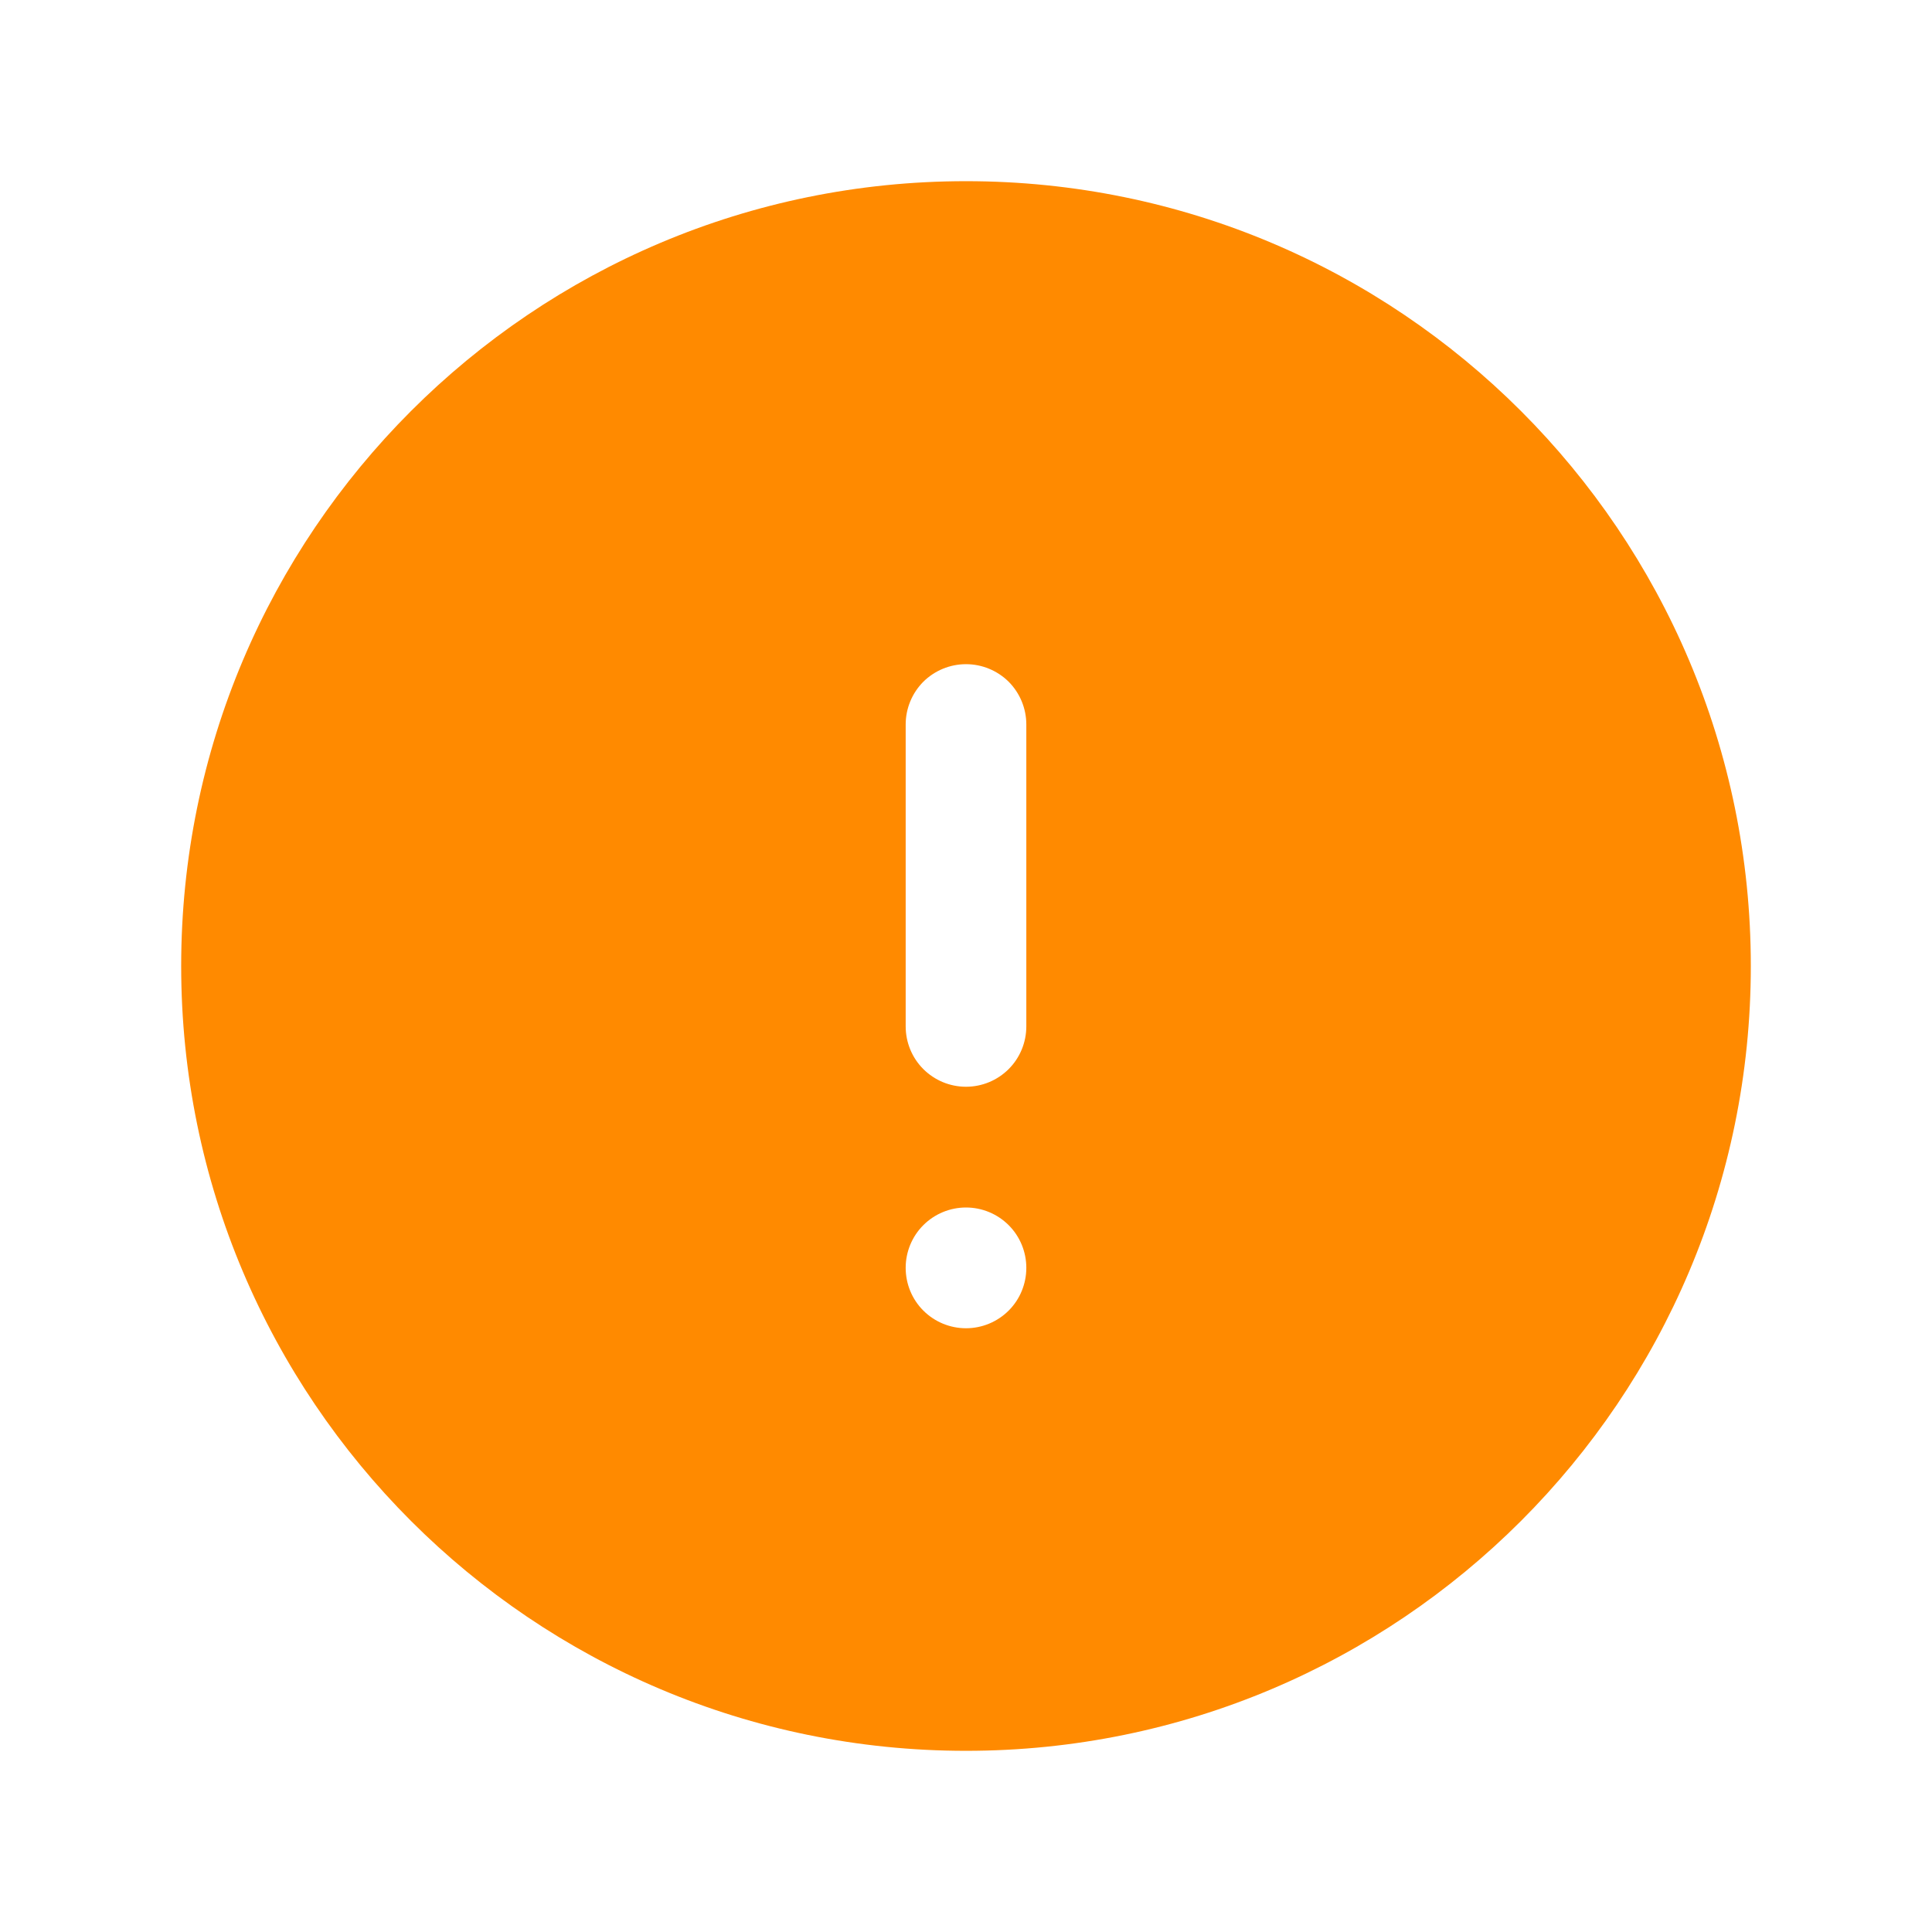 <svg width="18" height="18" viewBox="0 0 18 18" fill="none" xmlns="http://www.w3.org/2000/svg">
<path fill-rule="evenodd" clip-rule="evenodd" d="M1.688 9C1.688 4.961 4.961 1.688 9 1.688C13.039 1.688 16.312 4.961 16.312 9C16.312 13.039 13.039 16.312 9 16.312C4.961 16.312 1.688 13.039 1.688 9ZM9 6.188C9.149 6.188 9.292 6.247 9.398 6.352C9.503 6.458 9.562 6.601 9.562 6.75V9.562C9.562 9.712 9.503 9.855 9.398 9.96C9.292 10.066 9.149 10.125 9 10.125C8.851 10.125 8.708 10.066 8.602 9.96C8.497 9.855 8.438 9.712 8.438 9.562V6.75C8.438 6.601 8.497 6.458 8.602 6.352C8.708 6.247 8.851 6.188 9 6.188ZM9 12.375C9.149 12.375 9.292 12.316 9.398 12.21C9.503 12.105 9.562 11.962 9.562 11.812C9.562 11.663 9.503 11.52 9.398 11.415C9.292 11.309 9.149 11.25 9 11.25C8.851 11.25 8.708 11.309 8.602 11.415C8.497 11.52 8.438 11.663 8.438 11.812C8.438 11.962 8.497 12.105 8.602 12.21C8.708 12.316 8.851 12.375 9 12.375Z" fill="#FF8A00"/>
</svg>
